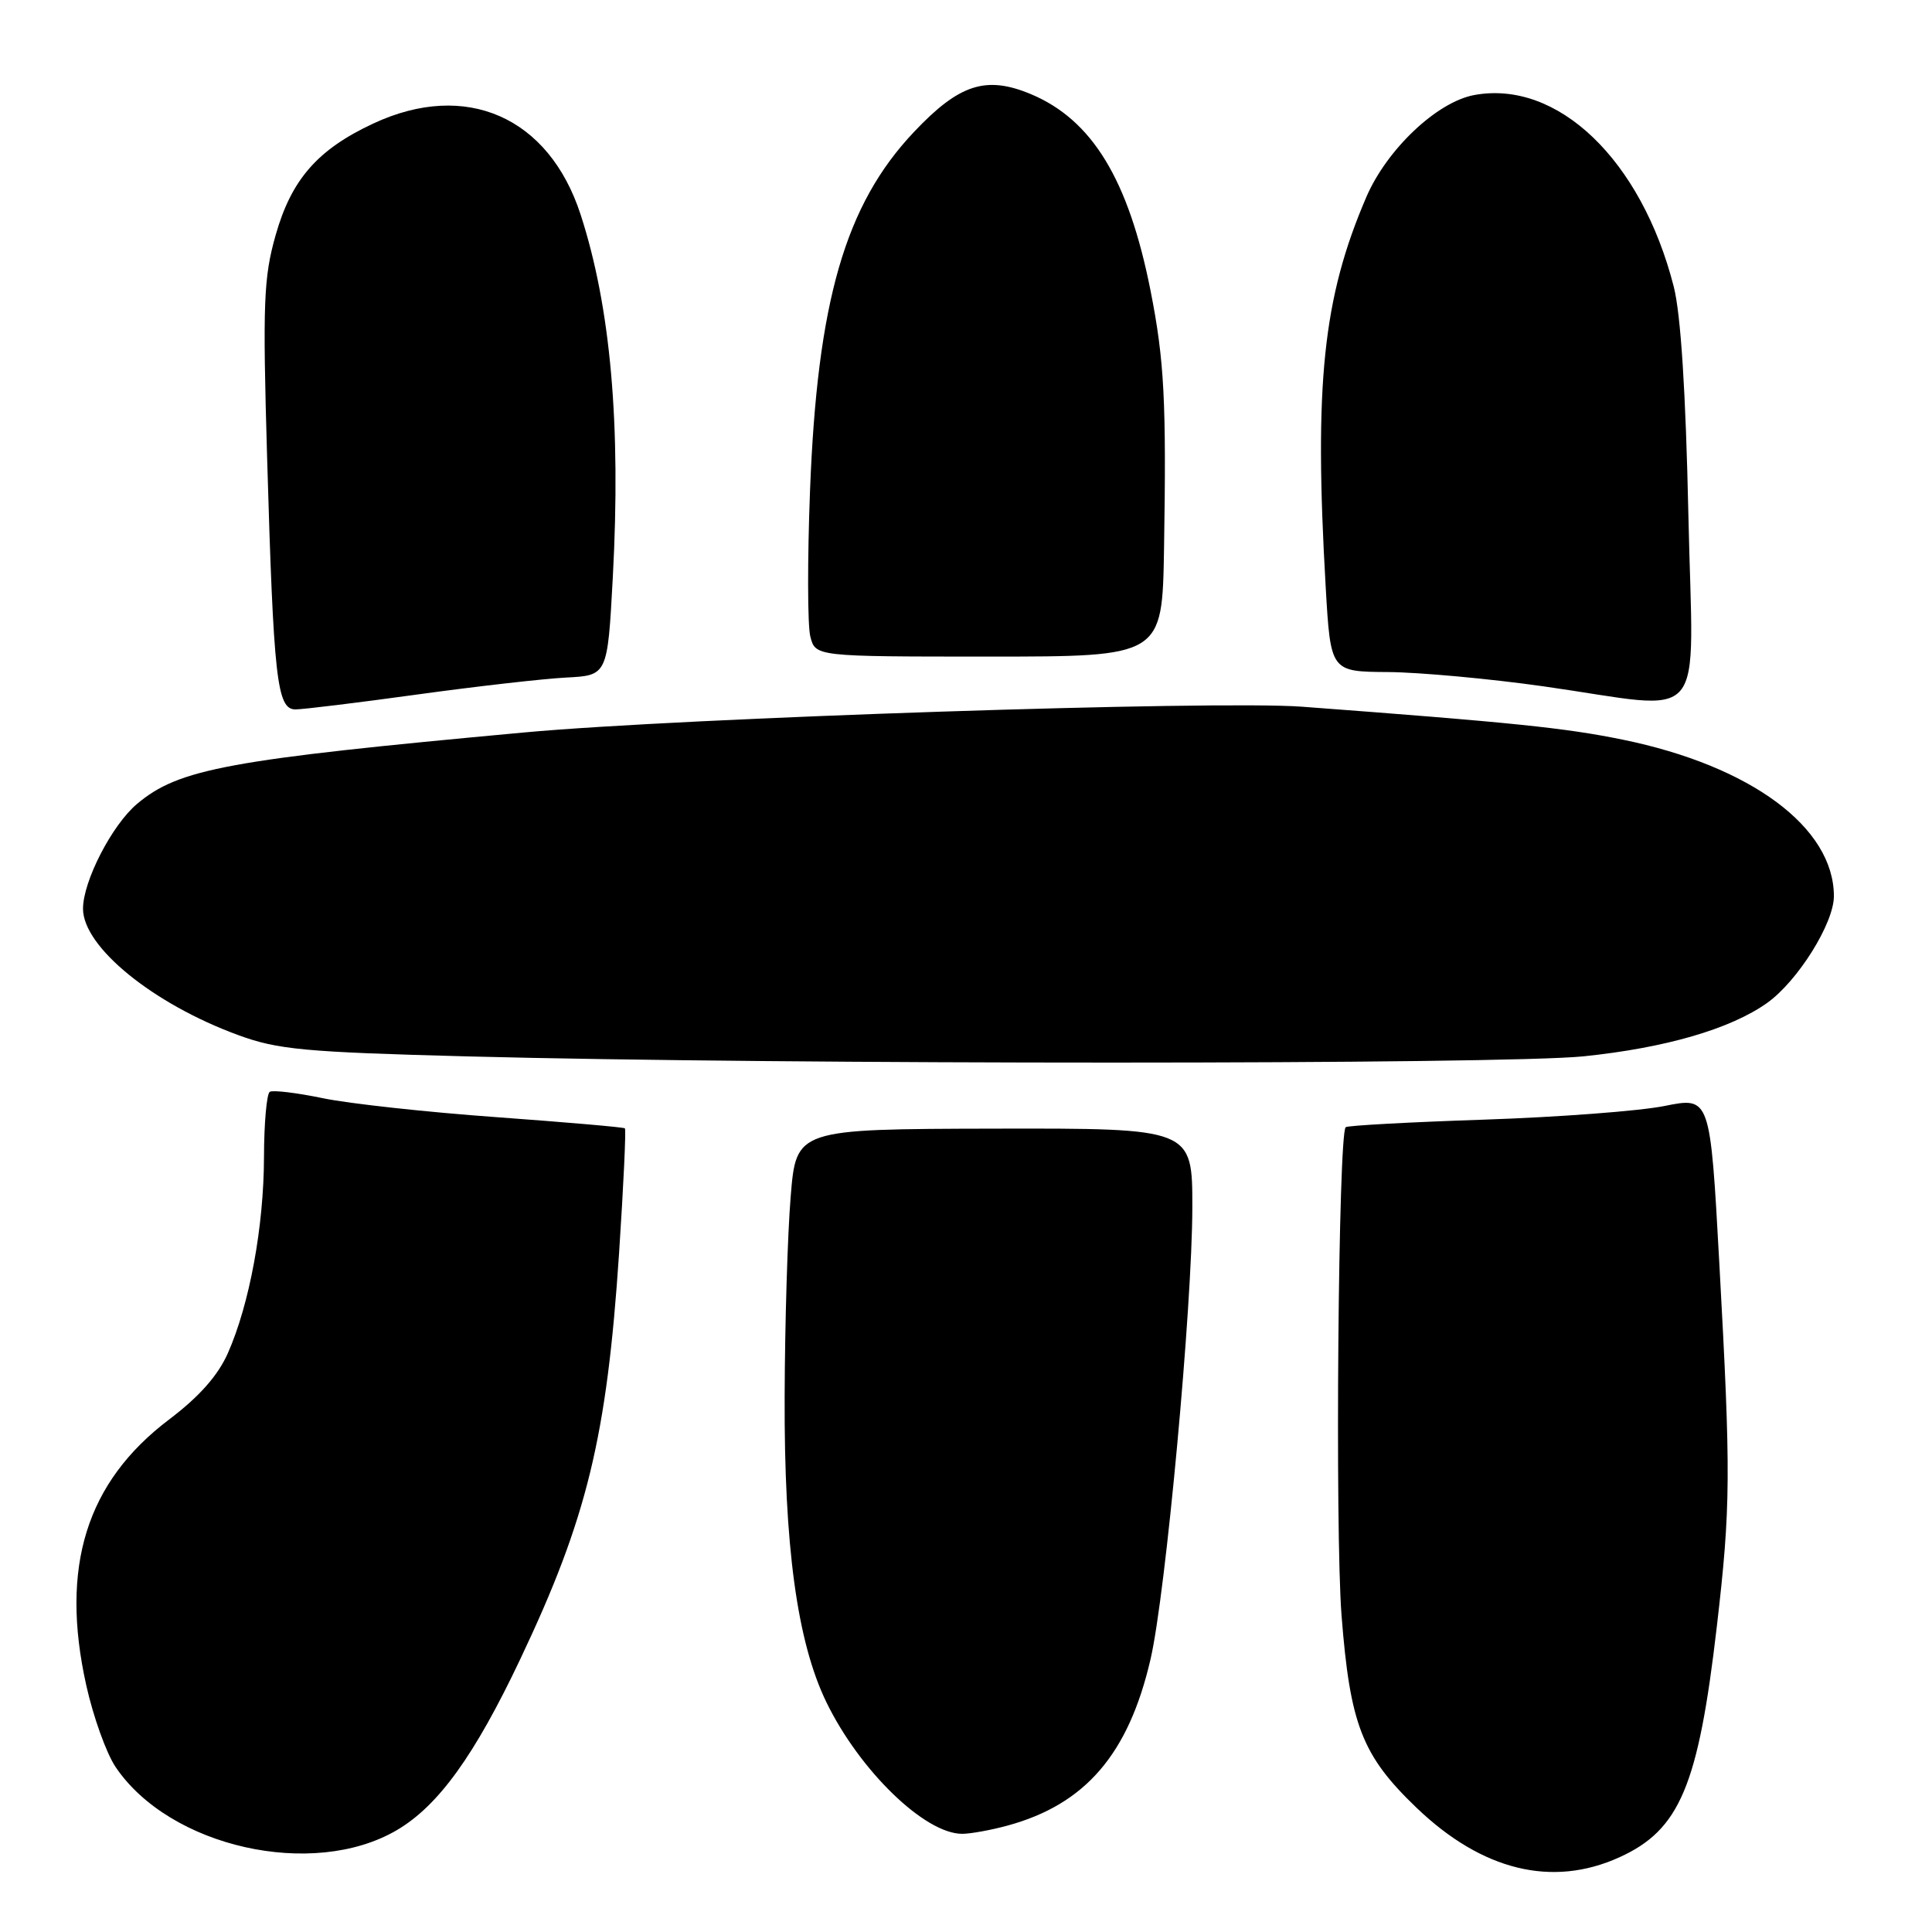 <?xml version="1.0" encoding="UTF-8" standalone="no"?>
<!DOCTYPE svg PUBLIC "-//W3C//DTD SVG 1.1//EN" "http://www.w3.org/Graphics/SVG/1.1/DTD/svg11.dtd" >
<svg xmlns="http://www.w3.org/2000/svg" xmlns:xlink="http://www.w3.org/1999/xlink" version="1.1" viewBox="0 0 256 256">
 <g >
 <path fill="currentColor"
d=" M 214.58 246.10 C 222.58 242.47 225.03 236.66 227.49 215.51 C 229.33 199.65 229.36 195.40 227.82 167.41 C 226.61 145.33 226.61 145.33 220.55 146.55 C 217.22 147.22 206.45 148.03 196.60 148.36 C 186.76 148.69 178.53 149.14 178.31 149.36 C 177.33 150.34 176.89 202.75 177.76 214.03 C 178.89 228.54 180.48 232.62 187.70 239.54 C 196.40 247.88 205.68 250.14 214.58 246.10 Z  M 52.57 242.51 C 58.07 239.29 62.87 232.65 68.94 219.84 C 77.79 201.19 80.41 190.43 82.03 166.06 C 82.62 157.10 82.97 149.65 82.80 149.51 C 82.64 149.36 74.98 148.70 65.79 148.03 C 56.60 147.37 46.25 146.24 42.79 145.52 C 39.33 144.80 36.16 144.42 35.75 144.67 C 35.34 144.92 34.99 148.80 34.98 153.31 C 34.96 162.51 33.07 172.80 30.19 179.31 C 28.87 182.28 26.40 185.07 22.38 188.11 C 11.43 196.41 7.94 207.63 11.43 223.31 C 12.35 227.46 14.10 232.34 15.32 234.14 C 22.47 244.76 41.45 249.03 52.57 242.51 Z  M 133.50 241.90 C 143.81 239.09 149.54 232.44 152.45 219.86 C 154.46 211.23 157.98 173.12 157.99 160.00 C 158.00 149.50 158.00 149.50 131.75 149.55 C 105.50 149.61 105.50 149.61 104.77 158.55 C 104.36 163.47 104.00 175.38 103.97 185.00 C 103.89 204.85 105.62 217.54 109.49 225.53 C 113.90 234.61 122.54 243.00 127.50 242.99 C 128.60 242.99 131.30 242.50 133.50 241.90 Z  M 209.82 139.97 C 220.69 138.85 229.29 136.35 234.16 132.89 C 238.21 130.00 243.00 122.35 243.00 118.75 C 243.00 109.64 232.01 101.49 215.03 98.01 C 207.41 96.45 200.45 95.73 172.50 93.64 C 161.05 92.79 90.45 95.12 69.50 97.05 C 30.15 100.67 23.70 101.86 18.16 106.52 C 14.84 109.31 11.00 116.76 11.00 120.41 C 11.00 125.47 20.27 133.02 31.58 137.16 C 36.82 139.08 40.33 139.41 62.00 139.98 C 103.76 141.08 199.07 141.07 209.82 139.97 Z  M 55.26 92.03 C 63.09 90.95 71.97 89.94 75.00 89.78 C 80.50 89.50 80.50 89.50 81.20 76.50 C 82.29 56.19 80.91 40.66 76.93 28.42 C 72.72 15.48 61.73 10.65 49.48 16.36 C 42.09 19.80 38.61 23.78 36.52 31.17 C 34.93 36.78 34.80 40.13 35.39 60.50 C 36.25 90.03 36.69 94.00 39.15 94.00 C 40.17 94.00 47.42 93.11 55.26 92.03 Z  M 223.72 68.25 C 223.37 51.86 222.71 41.63 221.78 37.98 C 217.49 21.17 206.38 10.53 195.31 12.60 C 190.38 13.53 183.77 19.79 181.05 26.10 C 175.29 39.49 174.11 50.83 175.66 77.75 C 176.31 89.00 176.31 89.00 183.90 89.05 C 188.08 89.08 197.35 89.93 204.50 90.94 C 226.69 94.09 224.33 96.88 223.72 68.25 Z  M 154.24 72.75 C 154.56 53.16 154.28 47.76 152.45 38.50 C 149.53 23.77 144.71 15.87 136.59 12.47 C 130.65 9.99 127.10 11.14 121.11 17.48 C 111.99 27.12 108.29 39.92 107.33 65.08 C 106.98 74.20 107.00 82.86 107.37 84.33 C 108.04 87.00 108.04 87.00 131.02 87.00 C 154.00 87.00 154.00 87.00 154.24 72.75 Z "/>
</g>
</svg>